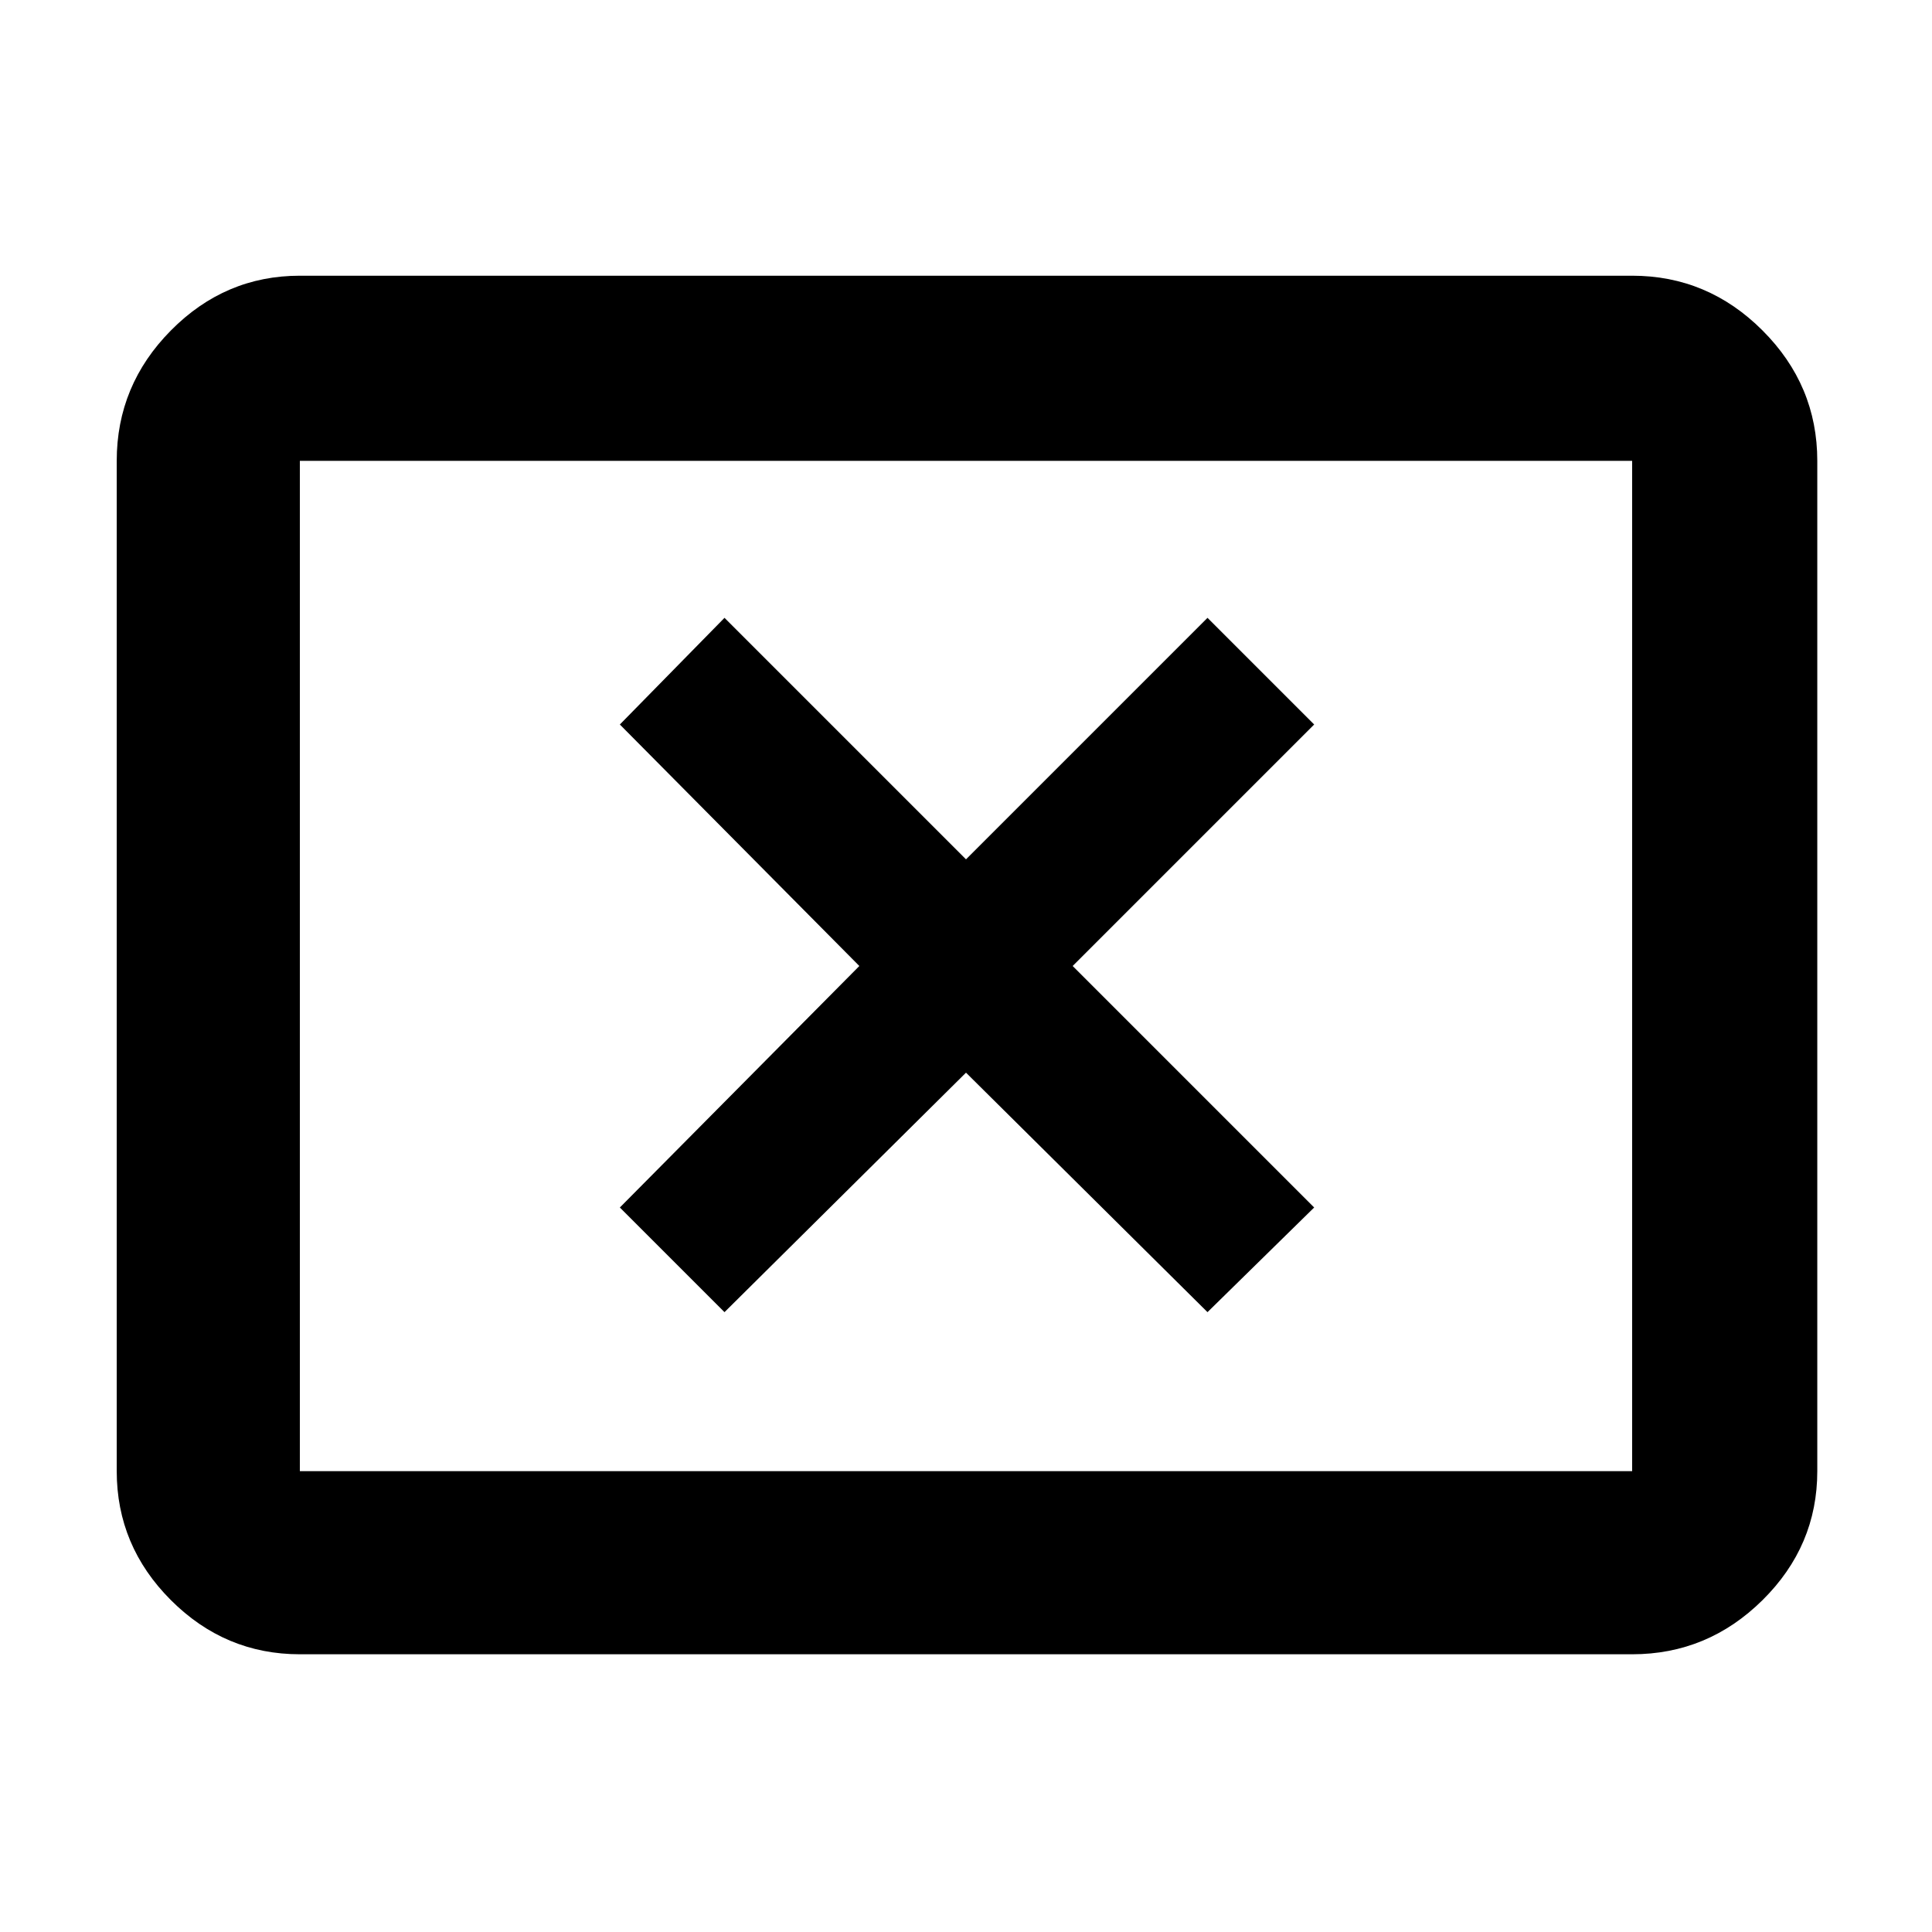 <svg xmlns="http://www.w3.org/2000/svg" height="48" viewBox="0 -960 960 960" width="48"><path d="m360-308 120-119 120 119 53-52-120-120 120-120-53-53-120 120-120-120-52 53 119 120-119 120 52 52ZM149-138q-37.18 0-64.09-26.91Q58-191.82 58-229v-502q0-37.59 26.91-64.79Q111.82-823 149-823h662q37.59 0 64.79 27.21Q903-768.59 903-731v502q0 37.18-27.21 64.09Q848.59-138 811-138H149Zm0-91h662v-502H149v502Zm0 0v-502 502Z"/></svg>